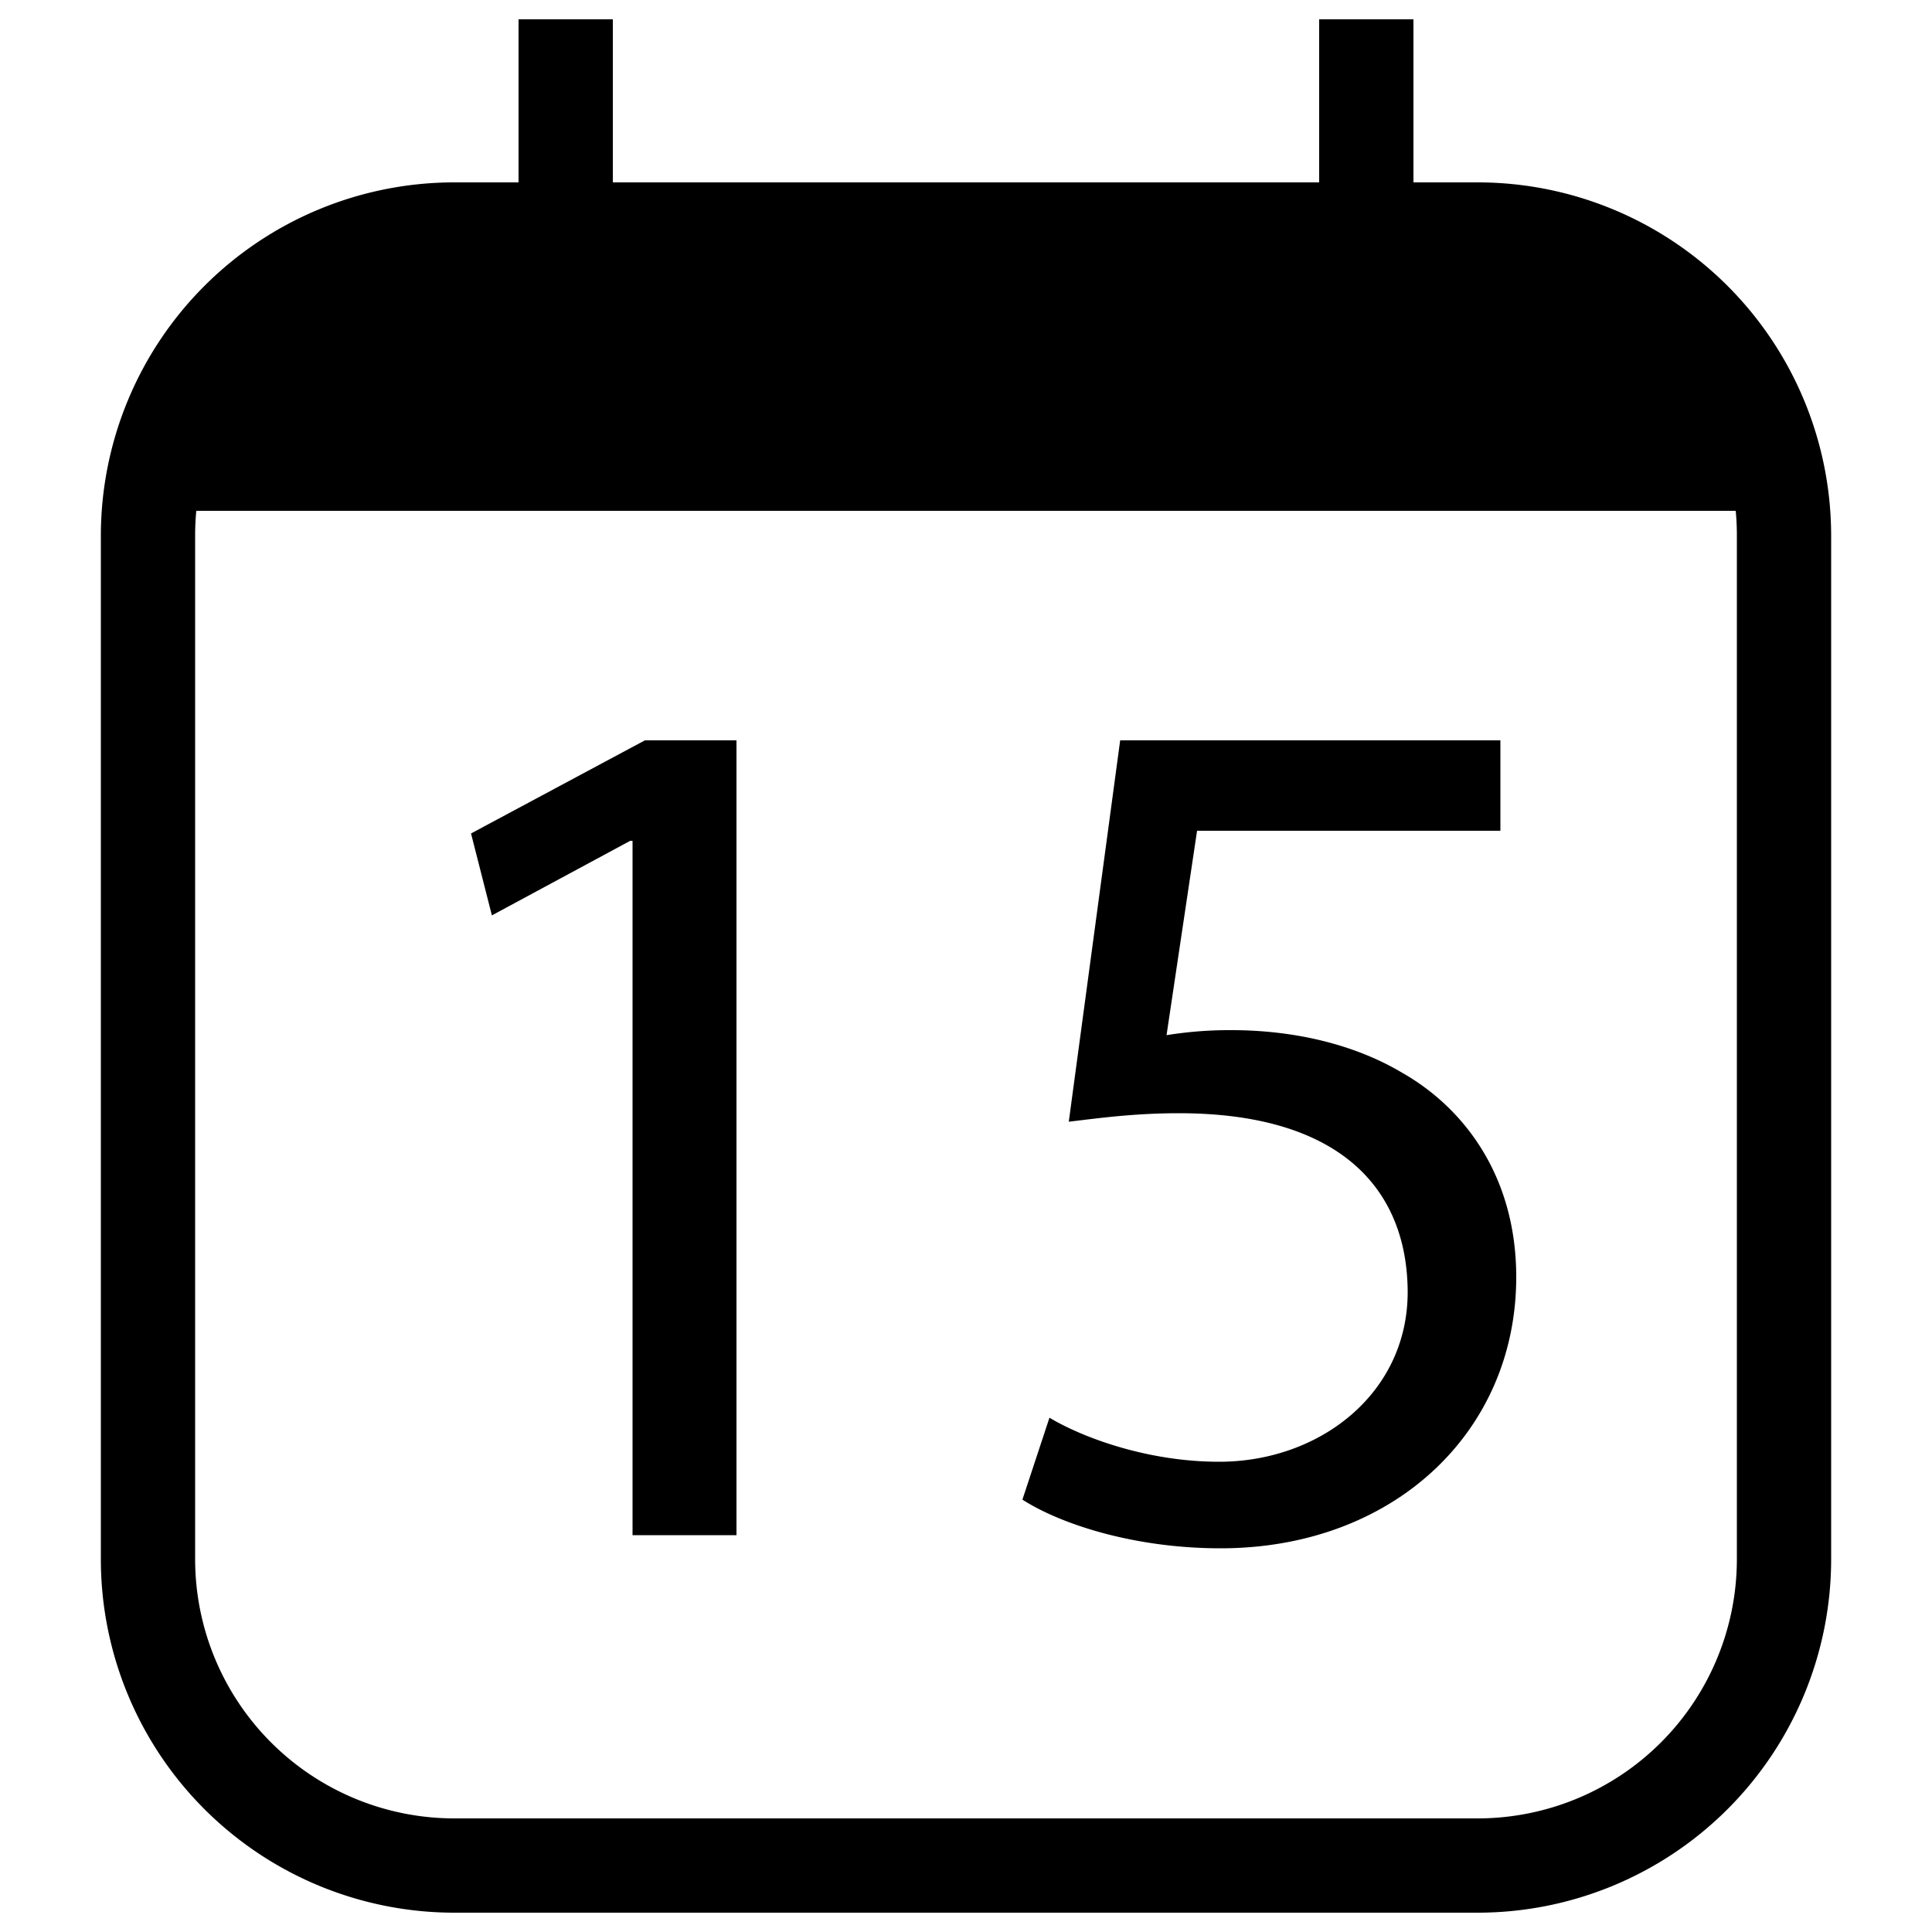 <svg xmlns="http://www.w3.org/2000/svg" viewBox="0 0 500 500">
  <g id="calendar-date-15">
    <path id="outline" d="M382.5,47.2H365.8V5H341.4V47.2H158.6V5H134.2V47.2H117.5a91.5,91.5,0,0,0-91.4,91.4v265A91.5,91.5,0,0,0,117.5,495h265a91.5,91.5,0,0,0,91.4-91.4v-265A91.5,91.5,0,0,0,382.5,47.2Zm67,356.4a67.1,67.1,0,0,1-67,67h-265a67.1,67.1,0,0,1-67-67v-265c0-2.2.1-4.3.3-6.4H449.2c.2,2.1.3,4.2.3,6.4Z"/>
    <polygon id="_1" data-name="1" points="121.9 215.7 127.3 236.9 163.1 217.6 163.7 217.6 163.7 397.3 190.6 397.3 190.6 191.6 166.9 191.6 121.9 215.7"/>
    <path id="_5" data-name="5" d="M363,277.7c-12.7-7.6-28.5-11.1-44.3-11.1a102.2,102.2,0,0,0-16.8,1.3l7.9-52.9h78.5V191.6H289.9l-13.3,98.7c7.6-.9,16.8-2.2,28.5-2.2,41.1,0,58.8,19,59.2,45.6s-22.5,44.6-48.8,44.6c-18.6,0-35.4-6.3-43.9-11.4l-7,21.2c9.8,6.3,28.8,12.6,51.3,12.6,44.6,0,76.5-30,76.5-70.2C392.4,304.6,379.1,286.9,363,277.7Z"/>
  </g>
</svg>
